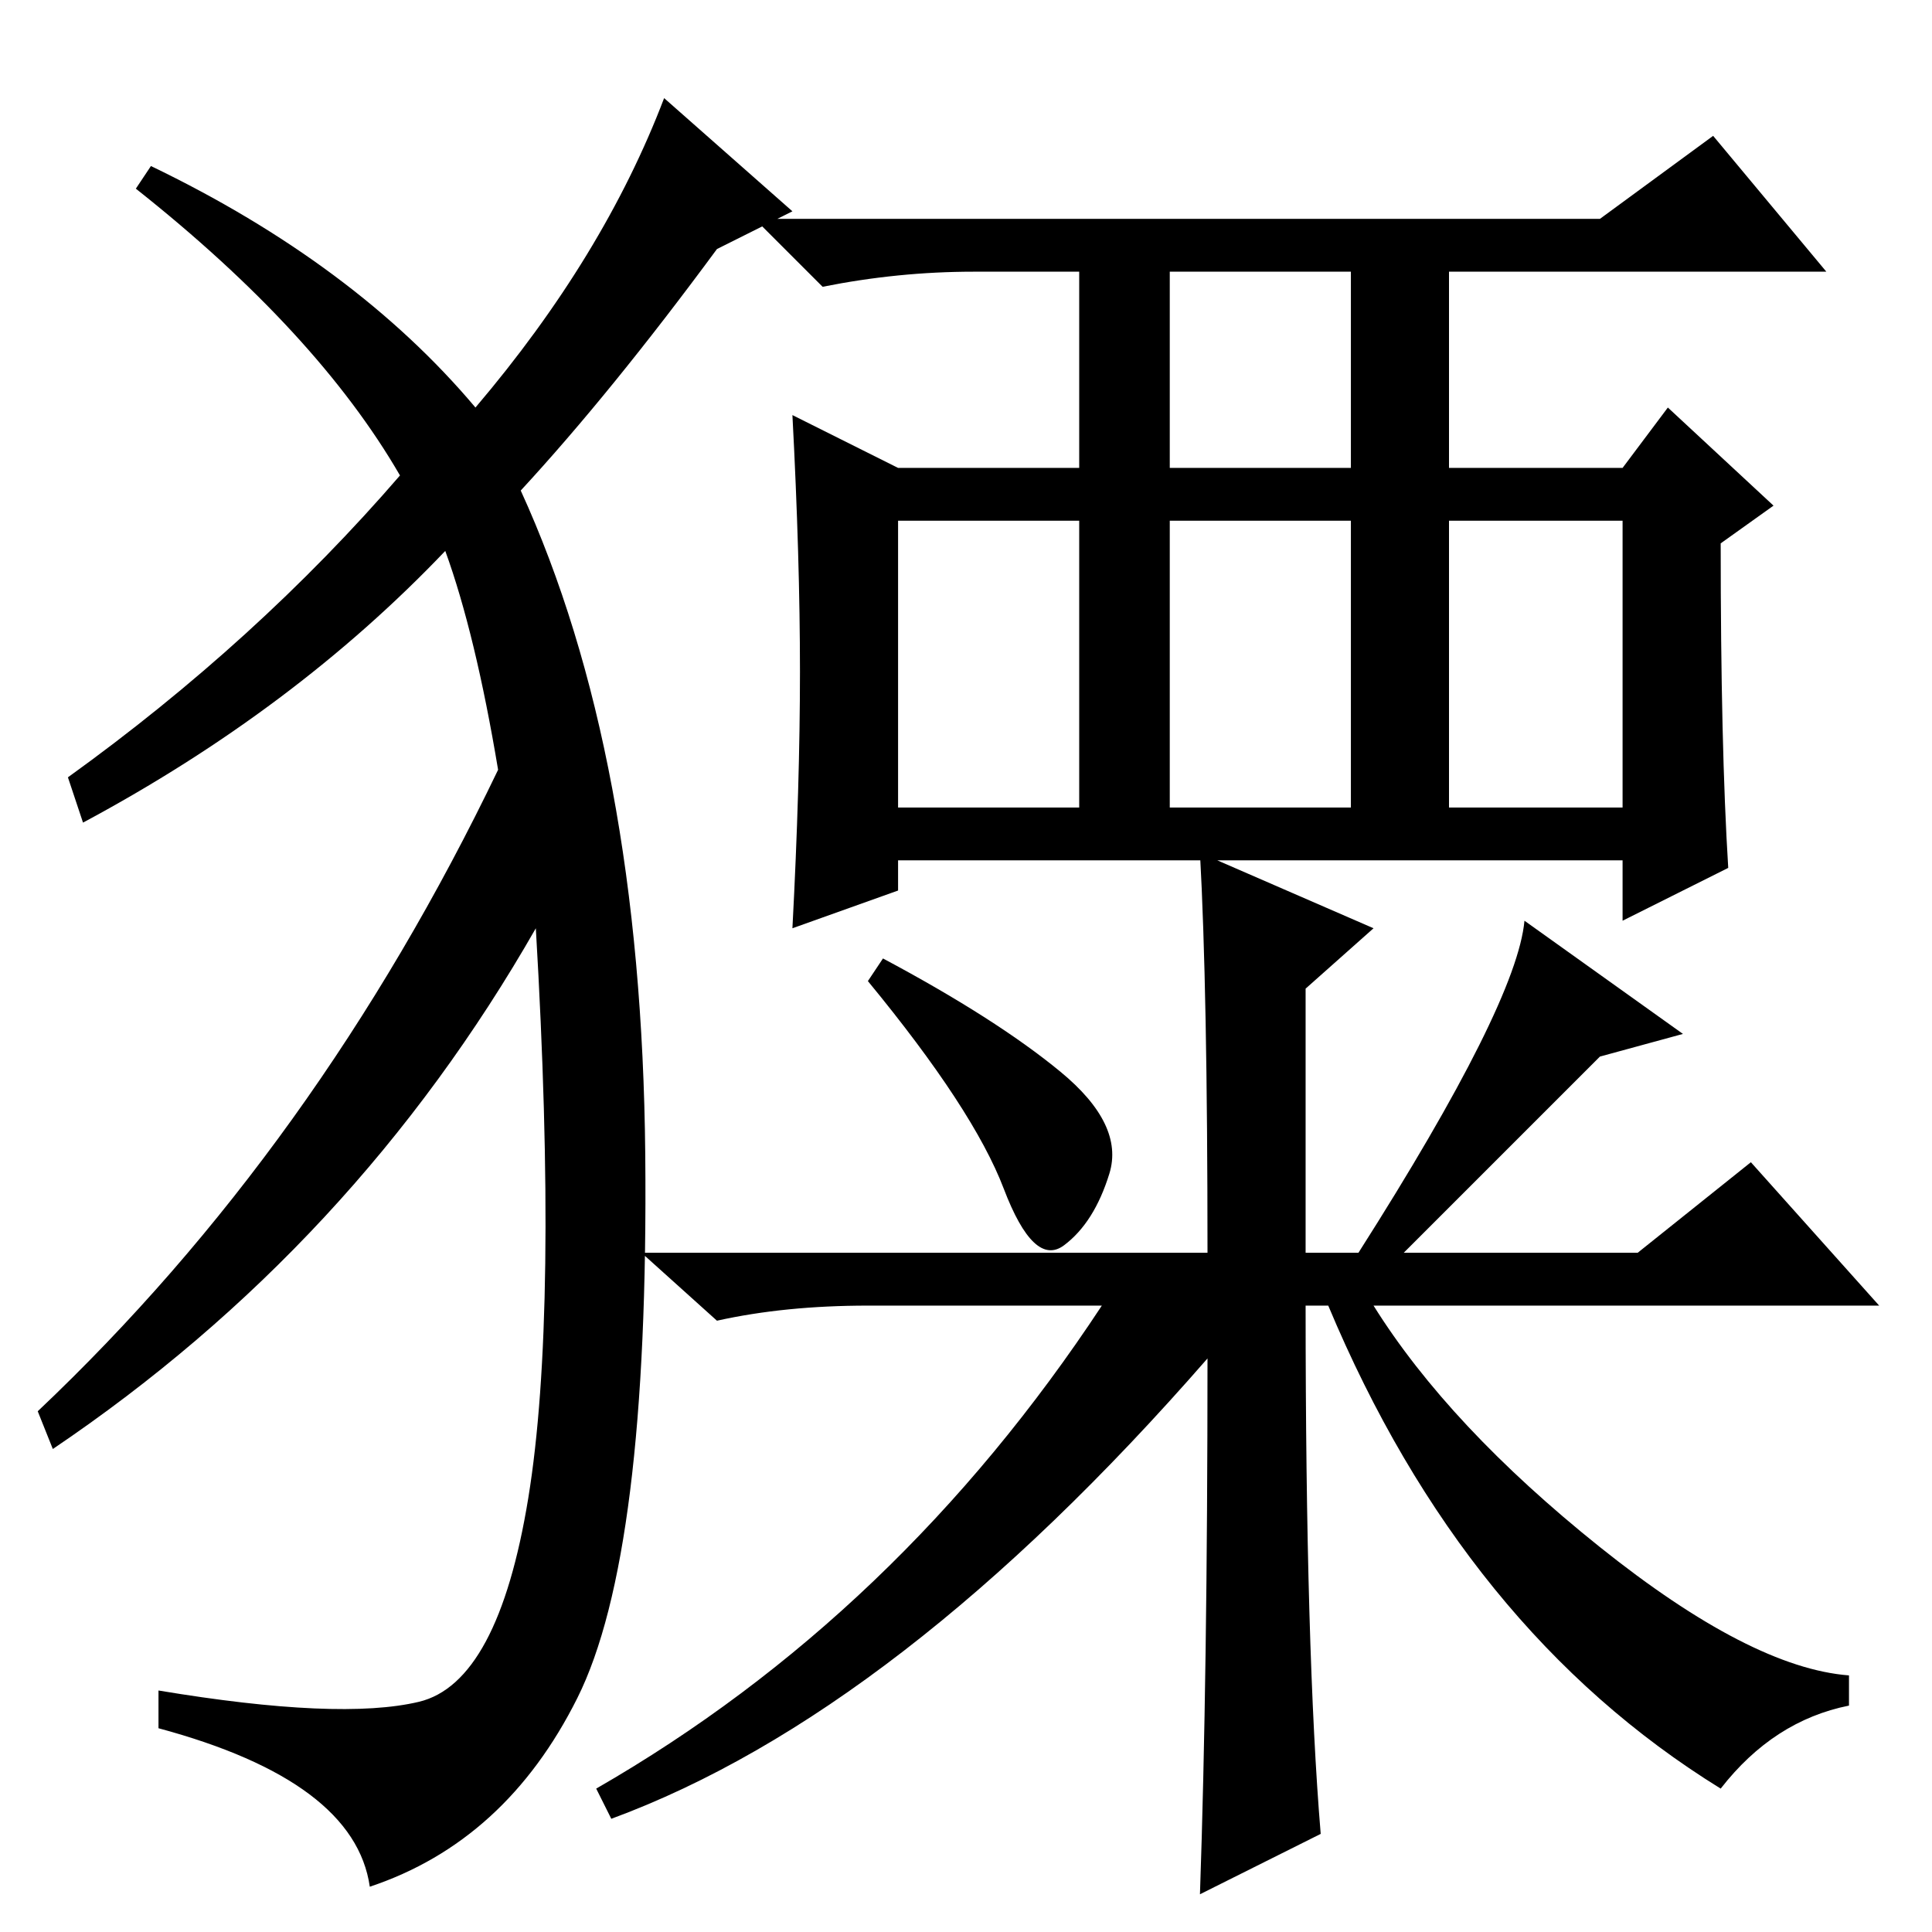 <?xml version="1.0" standalone="no"?>
<!DOCTYPE svg PUBLIC "-//W3C//DTD SVG 1.1//EN" "http://www.w3.org/Graphics/SVG/1.1/DTD/svg11.dtd" >
<svg xmlns="http://www.w3.org/2000/svg" xmlns:xlink="http://www.w3.org/1999/xlink" version="1.1" viewBox="0 -36 256 256">
  <g transform="matrix(1 0 0 -1 0 220)">
   <path fill="currentColor"
d="M155 194h24v26h-24v-26zM155 149h24v38h-24v-38zM119 149h24v38h-24v-38zM192 149h23v38h-23v-38zM106 167q0 15 -1 34l14 -7h24v26h-14q-10 0 -20 -2l-9 9h112l15 11l15 -18h-50v-26h23l6 8l14 -13l-7 -5q0 -27 1 -43l-14 -7v8h-96v-4l-14 -5q1 19 1 34zM117 129
q15 -8 23.5 -15t6.5 -13.5t-6 -9.5t-8 7.5t-18 27.5zM212 116l-26 -26h31l15 12l17 -19h-67q10 -16 30 -32t33 -17v-4q-10 -2 -17 -11q-34 21 -52 64h-3q0 -46 2 -70l-16 -8q1 29 1 71q-41 -47 -79 -61l-2 4q40 23 67 64h-31q-11 0 -20 -2l-10 9h75q0 35 -1 53l23 -10l-9 -8
v-35h7q21 33 22 44l21 -15zM63 202q17 20 25 41l17 -15l-10 -5q-14 -19 -26 -32q16 -35 16.5 -88t-9 -72t-27.5 -25q-2 14 -28 21v5q24 -4 34.5 -1.5t14.5 27t1 75.5q-24 -42 -64 -69l-2 5q37 35 61 85q-3 18 -7 29q-20 -21 -48 -36l-2 6q25 18 44 40q-11 19 -35 38l2 3
q27 -13 43 -32z" />
  </g>

</svg>
